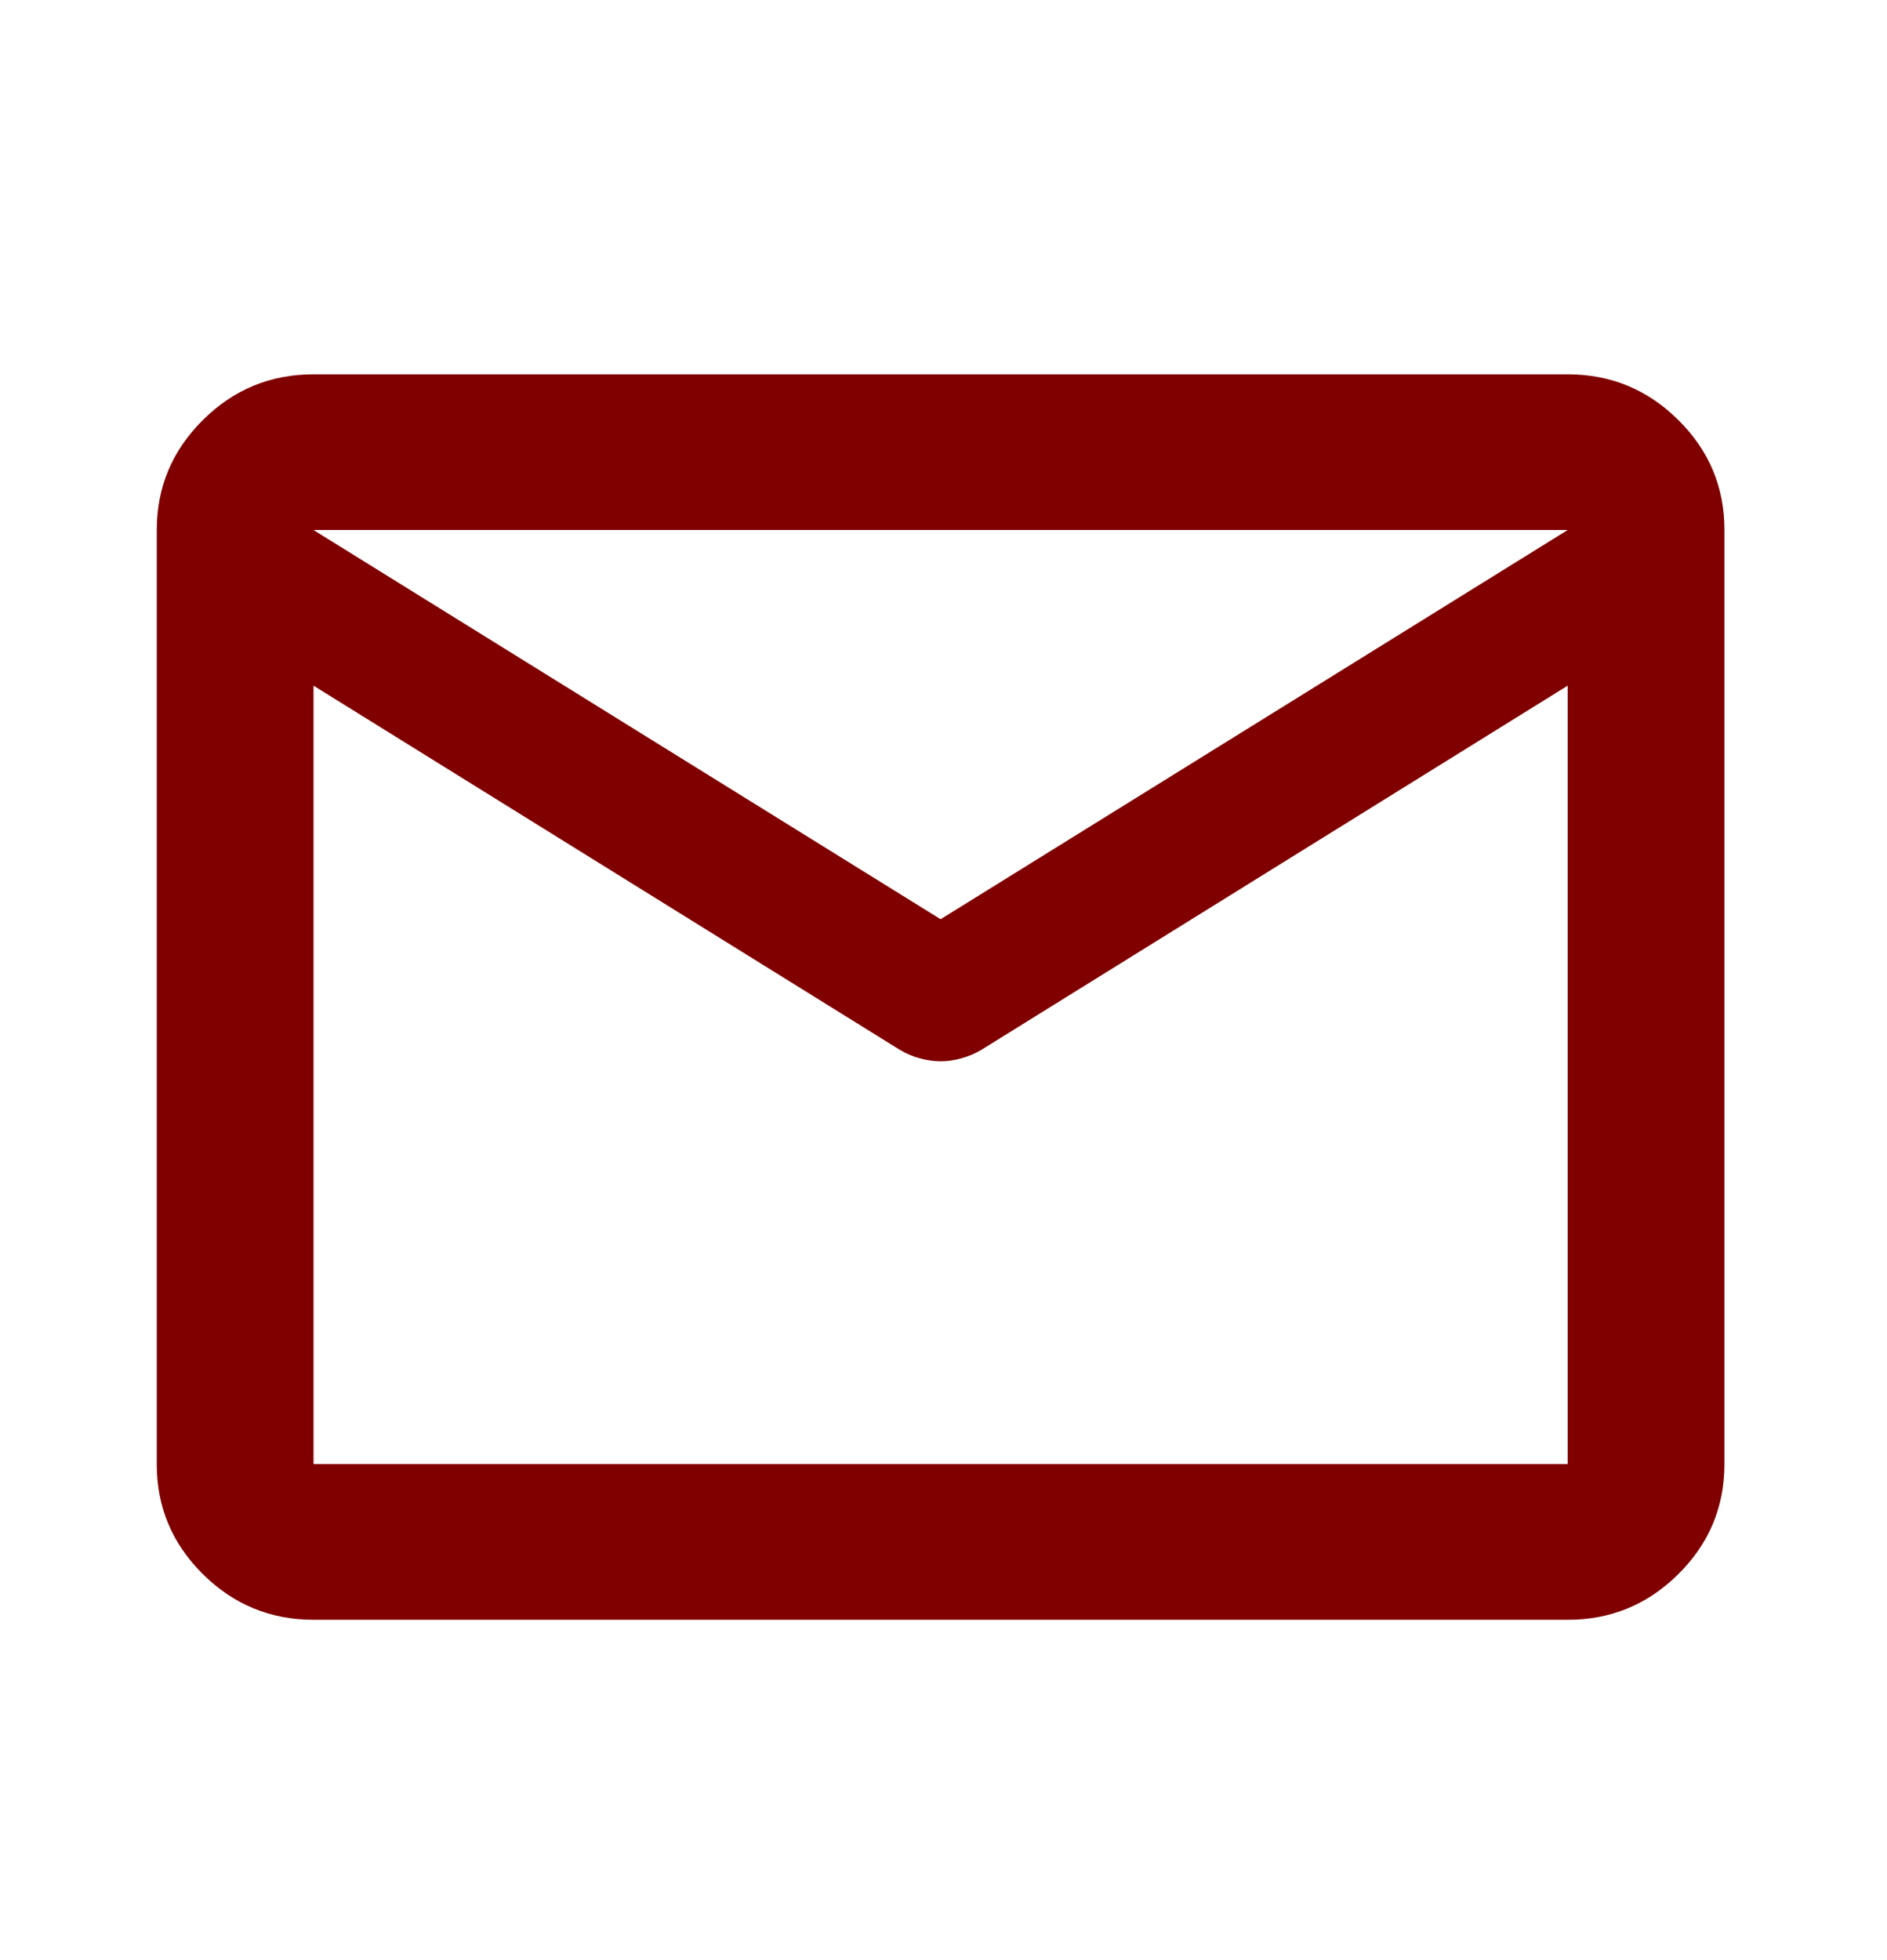 <svg width="26" height="27" viewBox="0 0 26 27" fill="none" xmlns="http://www.w3.org/2000/svg">
<path d="M4.32 22.312C3.726 22.312 3.217 22.102 2.794 21.682C2.371 21.262 2.159 20.757 2.16 20.168V7.301C2.16 6.711 2.372 6.206 2.795 5.786C3.219 5.365 3.727 5.156 4.32 5.156H21.6C22.194 5.156 22.703 5.366 23.126 5.787C23.55 6.207 23.761 6.712 23.76 7.301V20.168C23.76 20.758 23.549 21.263 23.125 21.683C22.702 22.103 22.193 22.313 21.6 22.312H4.32ZM21.6 9.445L13.527 14.458C13.437 14.512 13.342 14.552 13.243 14.579C13.144 14.606 13.049 14.62 12.96 14.619C12.87 14.619 12.775 14.606 12.676 14.579C12.577 14.553 12.482 14.512 12.393 14.458L4.32 9.445V20.168H21.6V9.445ZM12.96 12.662L21.6 7.301H4.32L12.96 12.662ZM4.32 9.713V8.132V8.159V8.146V9.713Z" fill="#800000"/>
</svg>

